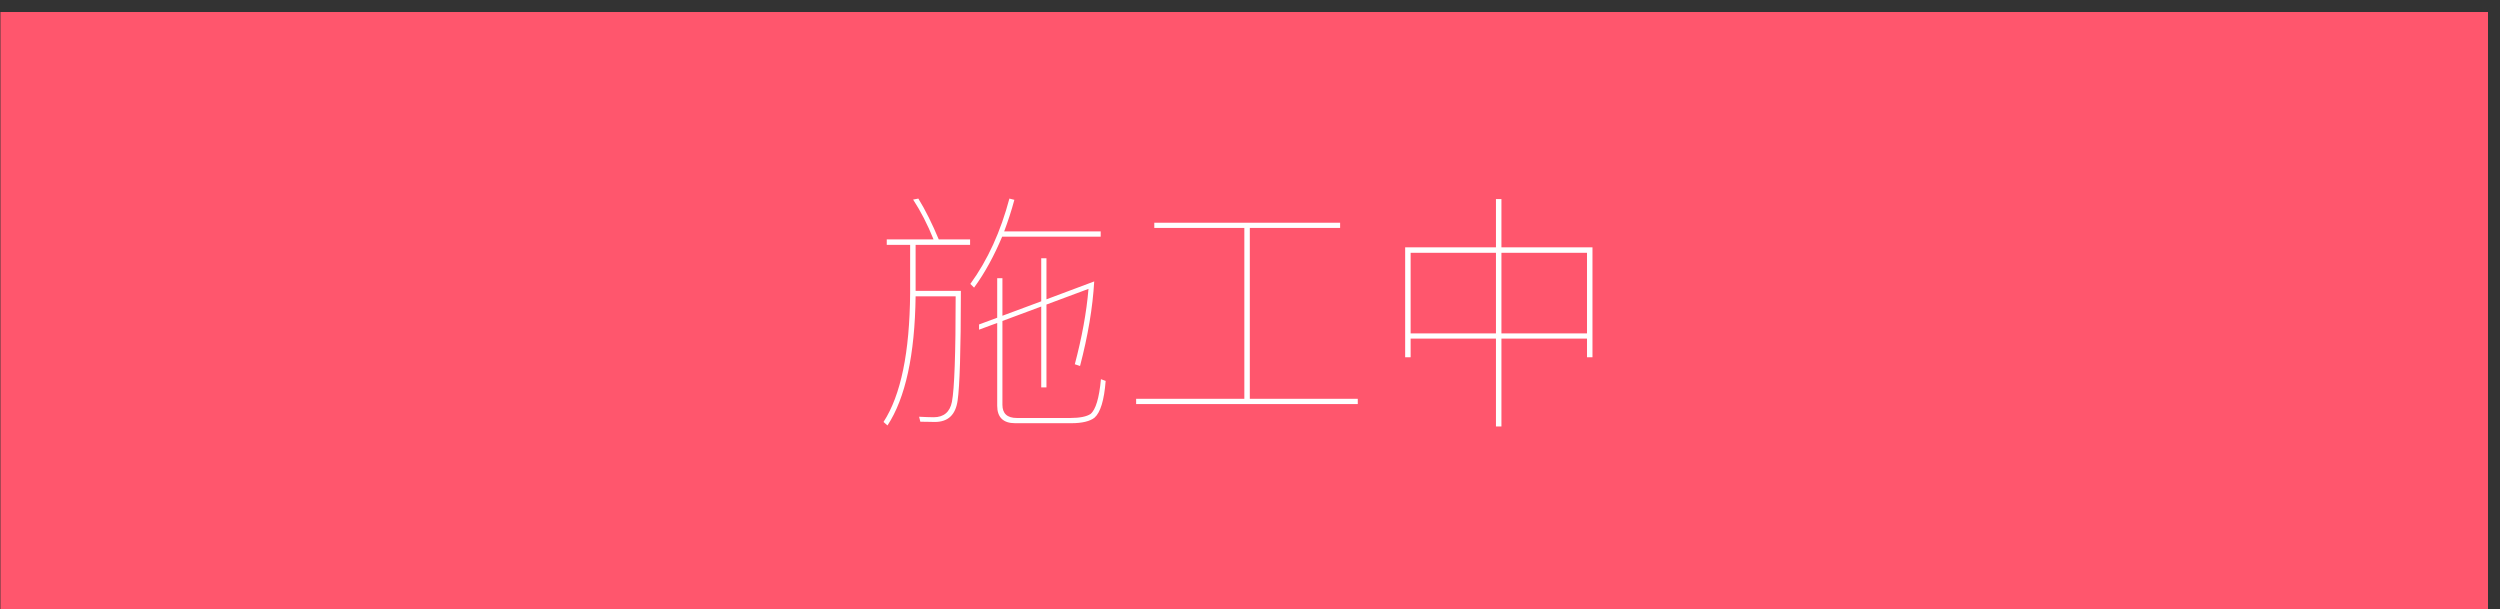 <?xml version="1.0" encoding="UTF-8"?>
<svg width="201px" height="49px" viewBox="0 0 201 49" version="1.1" xmlns="http://www.w3.org/2000/svg" xmlns:xlink="http://www.w3.org/1999/xlink">
    <rect x="0" y="0" width="201" height="49" fill="#333333" stroke="none"/>
    <!-- Generator: Sketch 44.1 (41455) - http://www.bohemiancoding.com/sketch -->
    <title>under-construction</title>
    <desc>Created with Sketch.</desc>
    <defs></defs>
    <g id="______Slice" stroke="none" stroke-width="1" fill="none" fill-rule="evenodd">
        <g id="home" transform="translate(-1947, -5953)">
            <g id="under-construction" transform="translate(1947.035, 5953.535)">
                <rect id="Rectangle-8" fill="#FF566D" x="7.95807864e-13" y="0.431" width="200" height="48"></rect>
                <path d="M87.94,22.091 C87.82,24.171 87.44,26.451 86.8,28.891 L86.38,28.751 C86.94,26.631 87.32,24.611 87.48,22.691 L84.1,23.951 L84.1,30.611 L83.68,30.611 L83.68,24.111 L80.56,25.271 L80.56,32.011 C80.56,32.711 80.94,33.071 81.72,33.071 L86.02,33.071 C86.8,33.071 87.34,32.951 87.64,32.751 C88.06,32.411 88.34,31.471 88.48,29.951 L88.86,30.091 C88.74,31.651 88.44,32.631 87.96,33.051 C87.6,33.331 86.98,33.491 86.1,33.491 L81.58,33.491 C80.62,33.491 80.14,33.011 80.14,32.091 L80.14,25.431 L78.68,25.971 L78.68,25.551 L80.14,25.011 L80.14,21.831 L80.56,21.831 L80.56,24.851 L83.68,23.691 L83.68,20.231 L84.1,20.231 L84.1,23.531 L87.94,22.091 Z M71.26,18.711 L71.26,19.151 L73.14,19.151 L73.14,23.051 C73.1,27.791 72.4,31.231 71,33.391 L71.32,33.671 C72.76,31.471 73.52,28.011 73.58,23.291 L76.8,23.291 C76.8,27.911 76.7,30.731 76.5,31.771 C76.34,32.591 75.84,33.011 75.04,33.011 C74.7,33.011 74.3,32.991 73.86,32.971 L73.96,33.371 C74.5,33.371 74.88,33.391 75.12,33.391 C76.2,33.391 76.8,32.811 76.96,31.651 C77.12,30.571 77.22,27.651 77.22,22.851 L73.58,22.851 L73.58,19.151 L77.96,19.151 L77.96,18.711 L75.44,18.711 C74.92,17.471 74.38,16.371 73.8,15.431 L73.38,15.511 C73.98,16.431 74.54,17.511 75.02,18.711 L71.26,18.711 Z M80.54,18.491 C79.9,20.011 79.16,21.391 78.28,22.591 L77.98,22.291 C79.38,20.371 80.42,18.071 81.12,15.431 L81.52,15.531 C81.28,16.431 81,17.271 80.7,18.071 L88.46,18.071 L88.46,18.491 L80.54,18.491 Z M100.01,17.791 L100.01,31.531 L91.31,31.531 L91.31,31.951 L109.13,31.951 L109.13,31.531 L100.45,31.531 L100.45,17.791 L107.71,17.791 L107.71,17.371 L92.77,17.371 L92.77,17.791 L100.01,17.791 Z M120.24,15.471 L120.68,15.471 L120.68,19.351 L128,19.351 L128,28.191 L127.56,28.191 L127.56,26.691 L120.68,26.691 L120.68,33.751 L120.24,33.751 L120.24,26.691 L113.38,26.691 L113.38,28.191 L112.94,28.191 L112.94,19.351 L120.24,19.351 L120.24,15.471 Z M113.38,26.271 L120.24,26.271 L120.24,19.791 L113.38,19.791 L113.38,26.271 Z M120.68,26.271 L127.56,26.271 L127.56,19.791 L120.68,19.791 L120.68,26.271 Z" id="施工中" fill="#FFFFFF"></path>
            </g>
        </g>
    </g>
</svg>